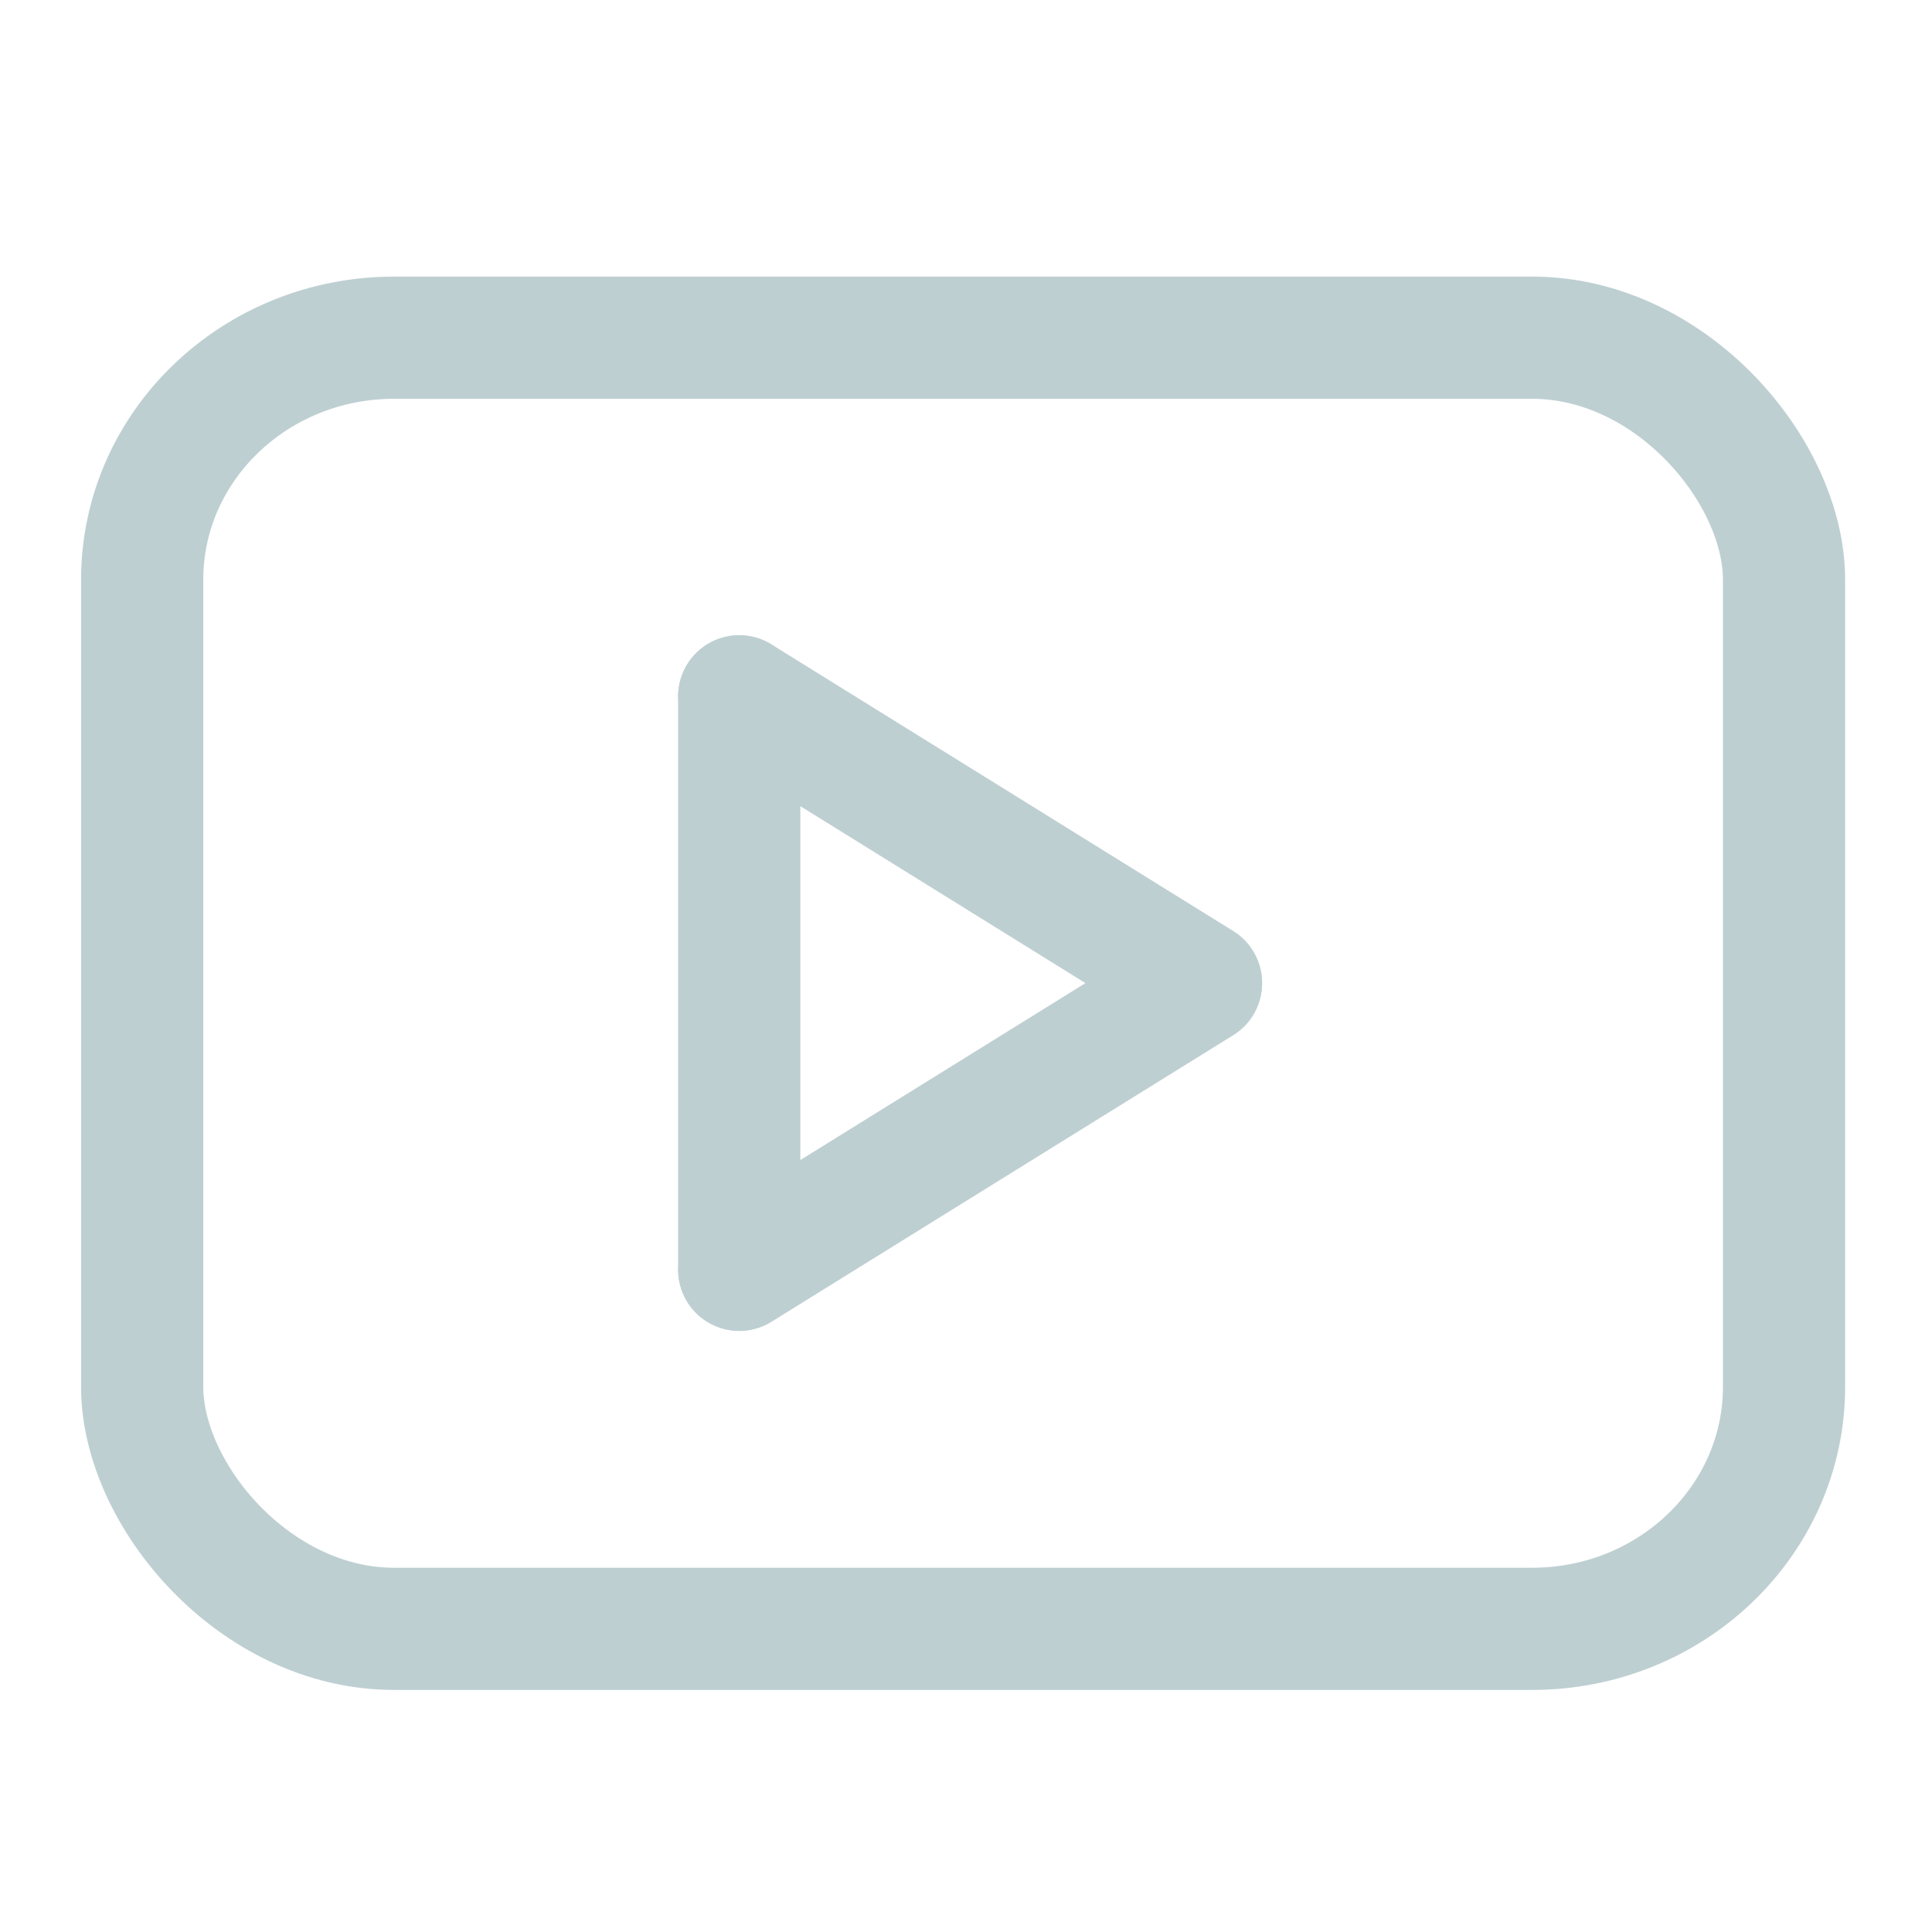 <?xml version="1.0" encoding="UTF-8" standalone="no"?>
<!-- Created with Inkscape (http://www.inkscape.org/) -->

<svg
   xmlns:dc="http://purl.org/dc/elements/1.1/"
   xmlns:cc="http://creativecommons.org/ns#"
   xmlns:rdf="http://www.w3.org/1999/02/22-rdf-syntax-ns#"
   xmlns:svg="http://www.w3.org/2000/svg"
   xmlns="http://www.w3.org/2000/svg"
   version="1.1"
   width="24"
   height="24"
   id="svg3066">
  <defs
     id="defs3068" />
  <g
     transform="translate(-49.75,-995.227)"
     id="layer1">
    <g
       id="kaffeine">
      <g
         transform="matrix(0.679,0,0,0.679,49.573,1007.381)"
         id="kopete"
         style="stroke:none;display:inline">
        <rect
           width="35.331"
           height="35.331"
           x="0.26"
           y="-17.892"
           id="rect4184"
           style="opacity:0.668;fill:#ffffff;fill-opacity:0;stroke:none" />
      </g>
      <rect
         width="20.396"
         height="16.039"
         rx="3.129"
         ry="3.007"
         x="51.516"
         y="999.422"
         id="rect9661"
         style="fill:none;stroke:#becfd2;stroke-width:1.518;stroke-linecap:butt;stroke-linejoin:miter;stroke-miterlimit:4;stroke-opacity:1;stroke-dasharray:none;stroke-dashoffset:0;marker:none;visibility:visible;display:inline;overflow:visible;enable-background:accumulate" />
      <path
         d="m 58.933,1010.997 0,-7.119"
         id="path35572-9"
         style="fill:none;stroke:#becfd2;stroke-width:1.518;stroke-linecap:round;stroke-linejoin:miter;stroke-miterlimit:4;stroke-opacity:1;stroke-dasharray:none;display:inline" />
      <path
         d="m 64.669,1007.437 -5.736,-3.56"
         id="path14160"
         style="fill:none;stroke:#becfd2;stroke-width:1.518;stroke-linecap:round;stroke-linejoin:miter;stroke-miterlimit:4;stroke-opacity:1;stroke-dasharray:none;display:inline" />
      <path
         d="m 64.669,1007.442 -5.736,3.56"
         id="path14162"
         style="fill:none;stroke:#becfd2;stroke-width:1.518;stroke-linecap:round;stroke-linejoin:miter;stroke-miterlimit:4;stroke-opacity:1;stroke-dasharray:none;display:inline" />
    </g>
  </g>
</svg>
